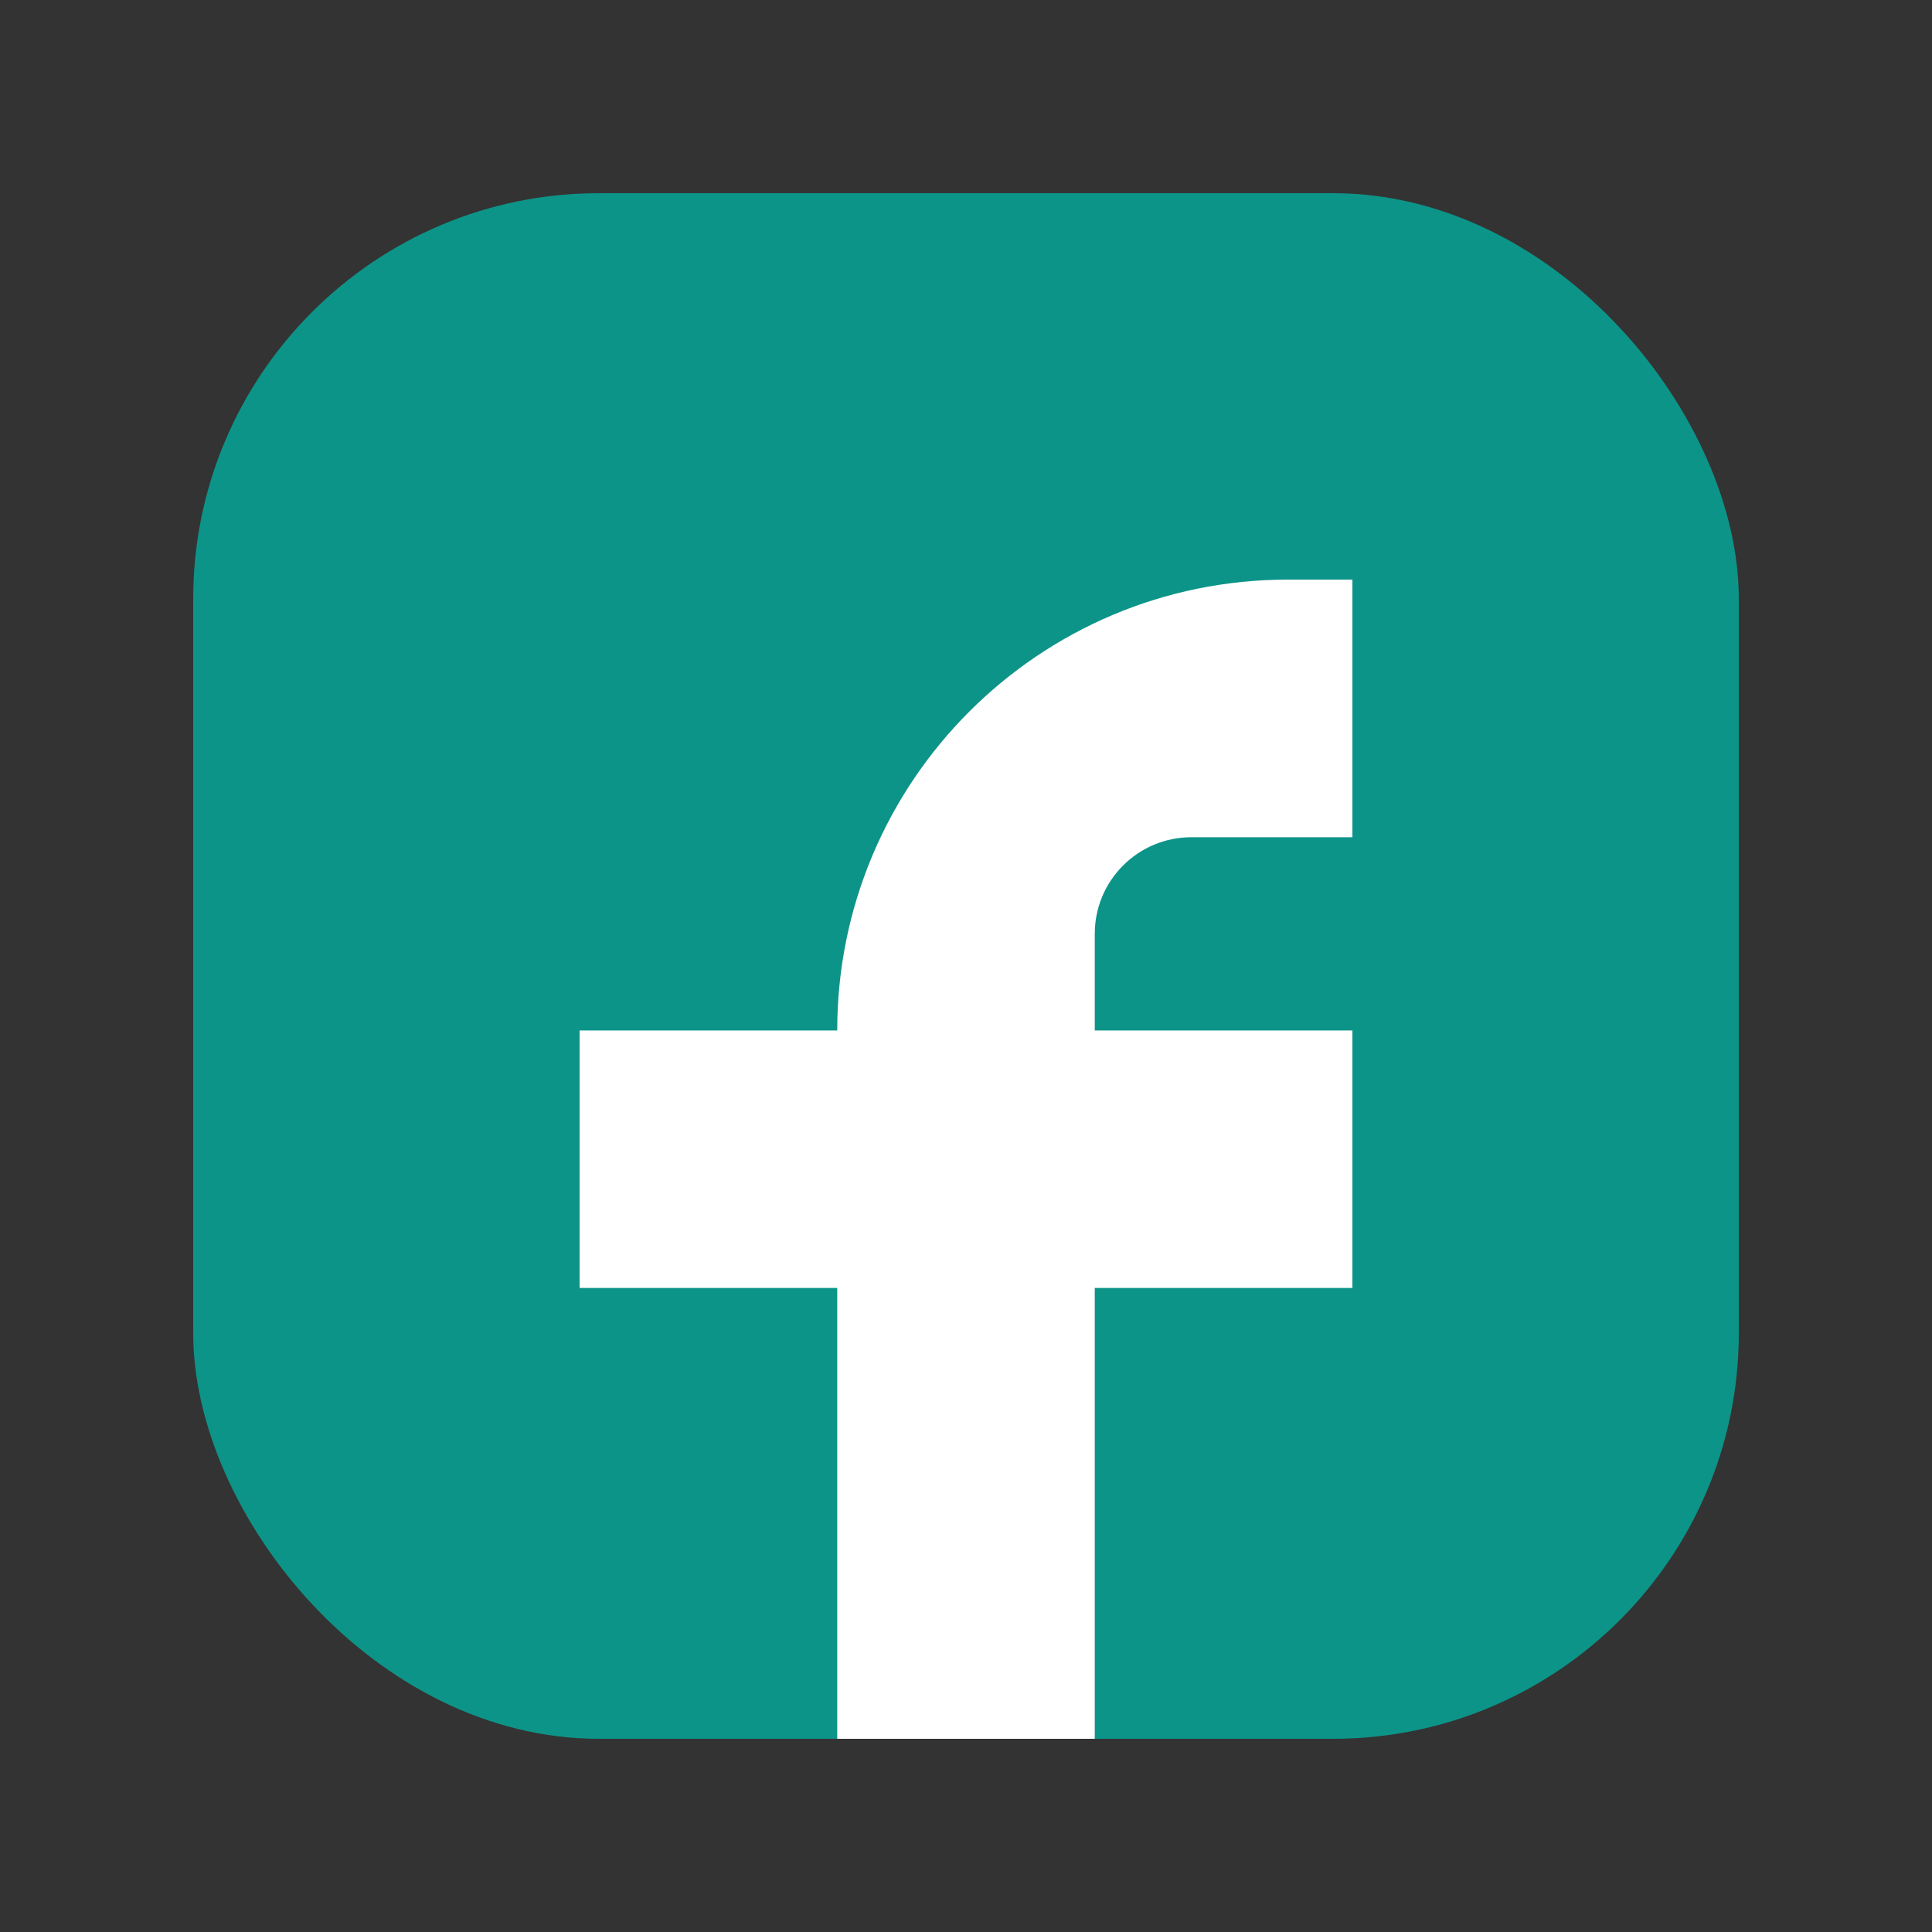 <svg width="20" height="20" viewBox="0 0 20 20" fill="none" xmlns="http://www.w3.org/2000/svg">
<rect x="0" y="0" width="20" height="20" fill="#333333" stroke="none"/>
<rect x="2" y="2" width="16" height="16" rx="4.2" fill="#0D9488"/>
<path d="M14 6H13.333C10.756 6 8.667 8.089 8.667 10.667H6V13.333H8.667V18H11.333V13.333H14V10.667H11.333V9.667C11.333 9.114 11.781 8.667 12.333 8.667H14V6Z" fill="white"/>
</svg>
